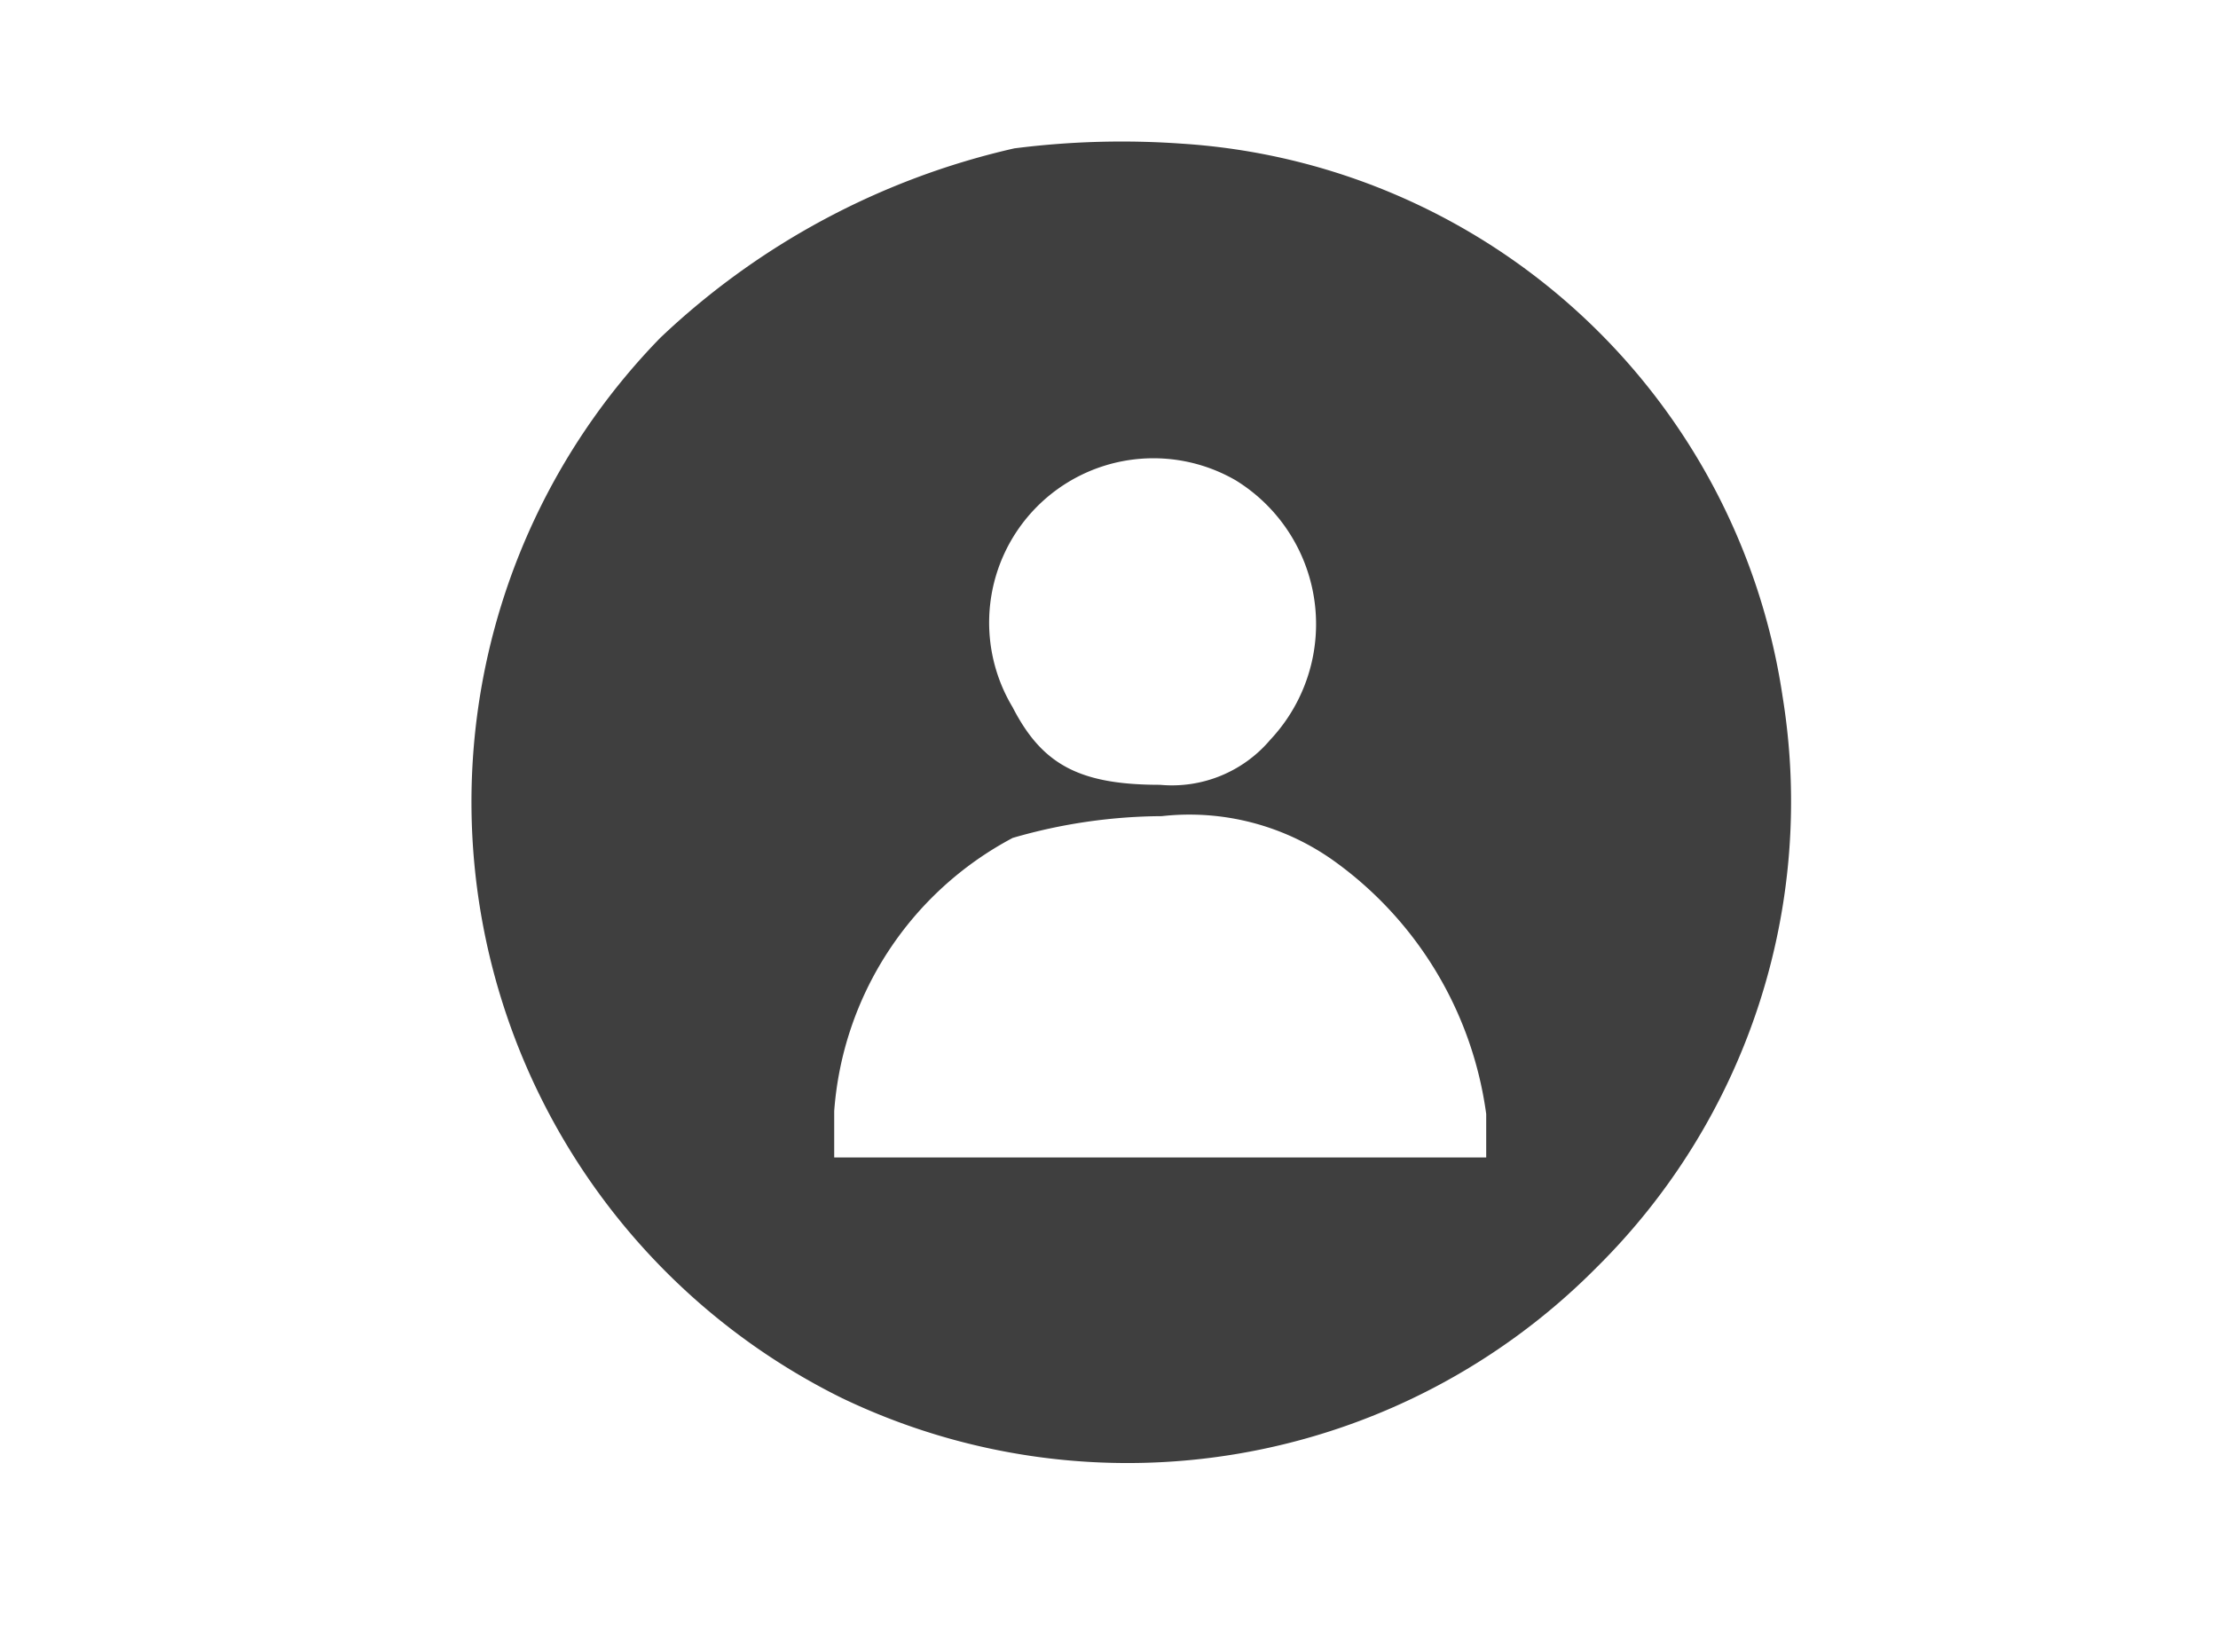 <svg xmlns="http://www.w3.org/2000/svg" xmlns:xlink="http://www.w3.org/1999/xlink" width="47" height="35" viewBox="0 0 47 35">
	<defs>
		<style>
			.a {
				clip-path: url("#b");
			}
			.b {
				fill: #3f3f3f;
			}
		</style>
		<clipPath id="b"><rect width="47" height="35"/></clipPath>
	</defs>
	<g id="a" class="a">
		<g transform="translate(8.341 88.444)"><path
			class="b"
			d="M13.152-85.3a16.064,16.064,0,0,0-7.5,4.013A14.088,14.088,0,0,0,9.5-58.819a13.99,13.99,0,0,0,15.986-2.763,13.881,13.881,0,0,0,3.947-12.1A13.763,13.763,0,0,0,16.7-85.4,17.96,17.96,0,0,0,13.152-85.3Zm4.7,7.039a3.578,3.578,0,0,1,.724,5.493,2.727,2.727,0,0,1-2.335.954c-1.71,0-2.5-.428-3.125-1.645A3.482,3.482,0,0,1,17.856-78.259ZM19.928-70.2a7.9,7.9,0,0,1,3.224,5.362v.921H9.336V-64.9a7.141,7.141,0,0,1,3.783-5.789,11.5,11.5,0,0,1,3.158-.461A5.269,5.269,0,0,1,19.928-70.2Z"
			transform="translate(0)"/></g>
	</g>
</svg>
